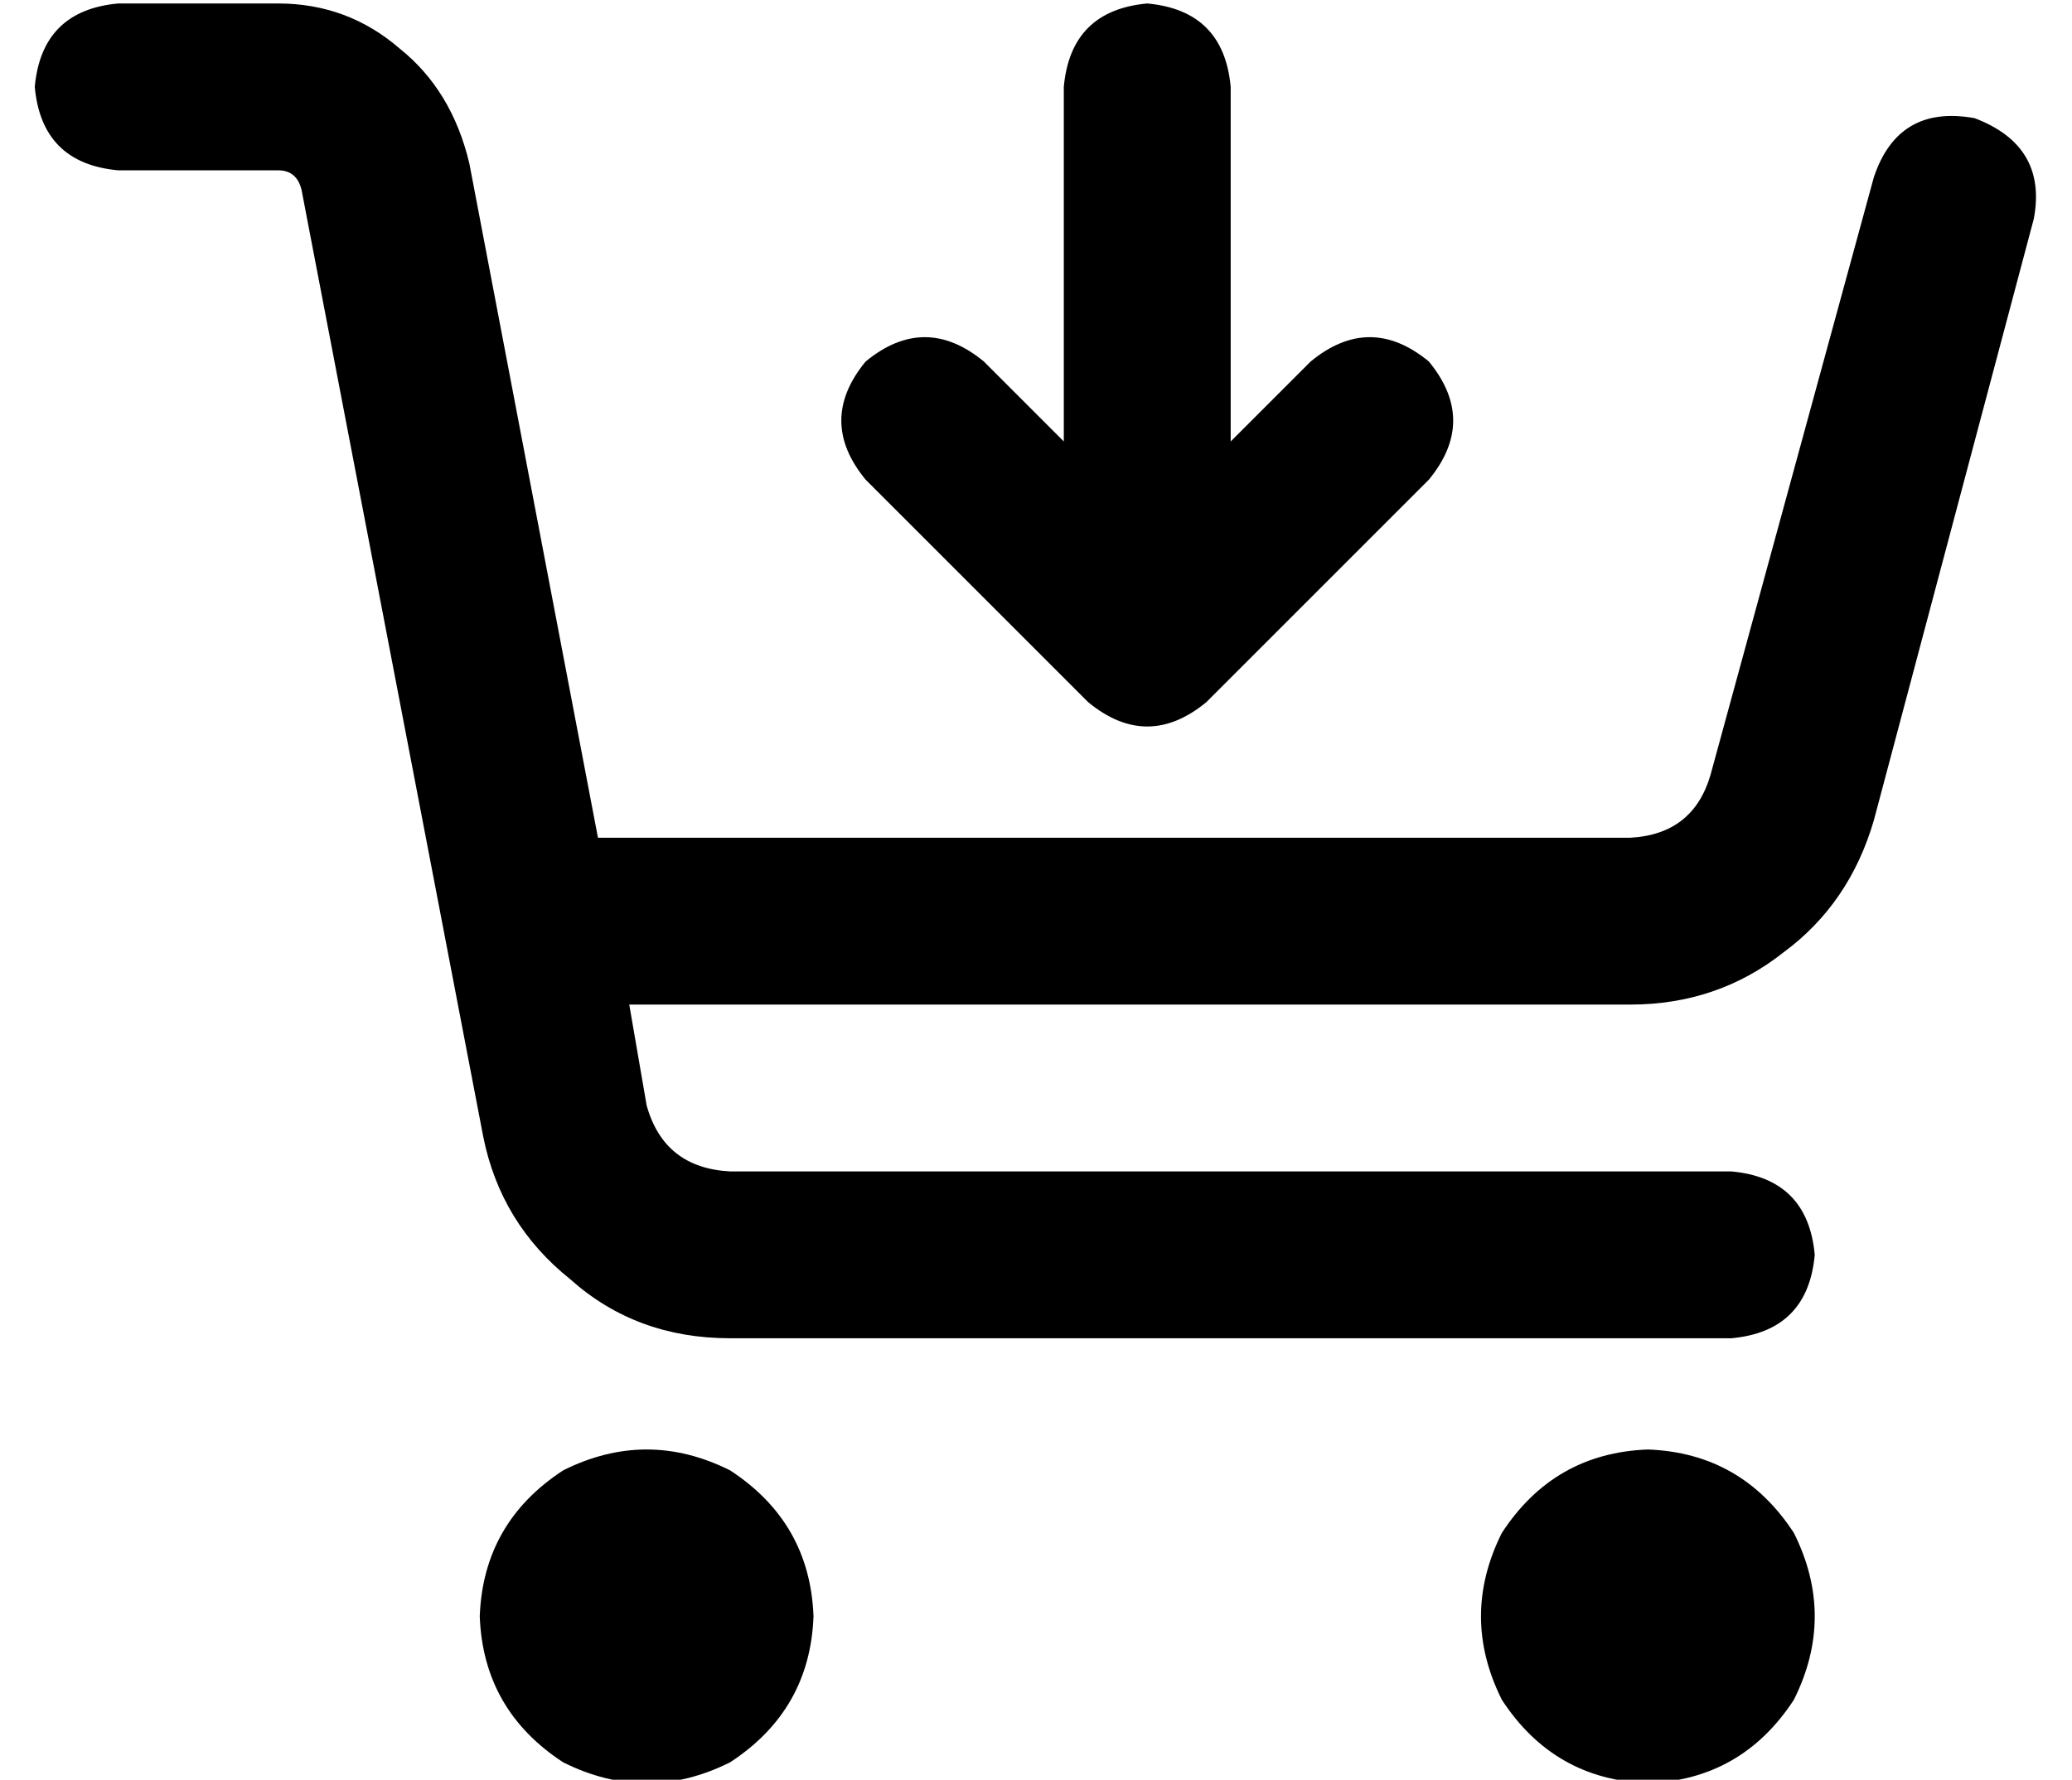 <?xml version="1.0" standalone="no"?>
<!DOCTYPE svg PUBLIC "-//W3C//DTD SVG 1.1//EN" "http://www.w3.org/Graphics/SVG/1.1/DTD/svg11.dtd" >
<svg xmlns="http://www.w3.org/2000/svg" xmlns:xlink="http://www.w3.org/1999/xlink" version="1.1" viewBox="-10 -40 596 512">
   <path fill="currentColor"
d="M0 -15q2 -22 24 -24h46v0q20 0 35 13q15 12 20 33l37 194v0h297v0q18 -1 23 -18l47 -172v0q7 -21 29 -17q21 8 17 29l-46 173v0q-7 24 -26 38q-19 15 -44 15h-288v0l5 29v0q5 18 24 19h288v0q22 2 24 24q-2 22 -24 24h-288v0q-27 0 -46 -17q-20 -16 -25 -41l-52 -271v0
q-1 -7 -7 -7h-46v0q-22 -2 -24 -24v0zM128 425q1 -27 24 -42q24 -12 48 0q23 15 24 42q-1 27 -24 42q-24 12 -48 0q-23 -15 -24 -42v0zM464 377q27 1 42 24q12 24 0 48q-15 23 -42 24q-27 -1 -42 -24q-12 -24 0 -48q15 -23 42 -24v0zM344 -15v102v-102v102l23 -23v0
q17 -14 34 0q14 17 0 34l-64 64v0q-17 14 -34 0l-64 -64v0q-14 -17 0 -34q17 -14 34 0l23 23v0v-102v0q2 -22 24 -24q22 2 24 24v0z" />
</svg>
